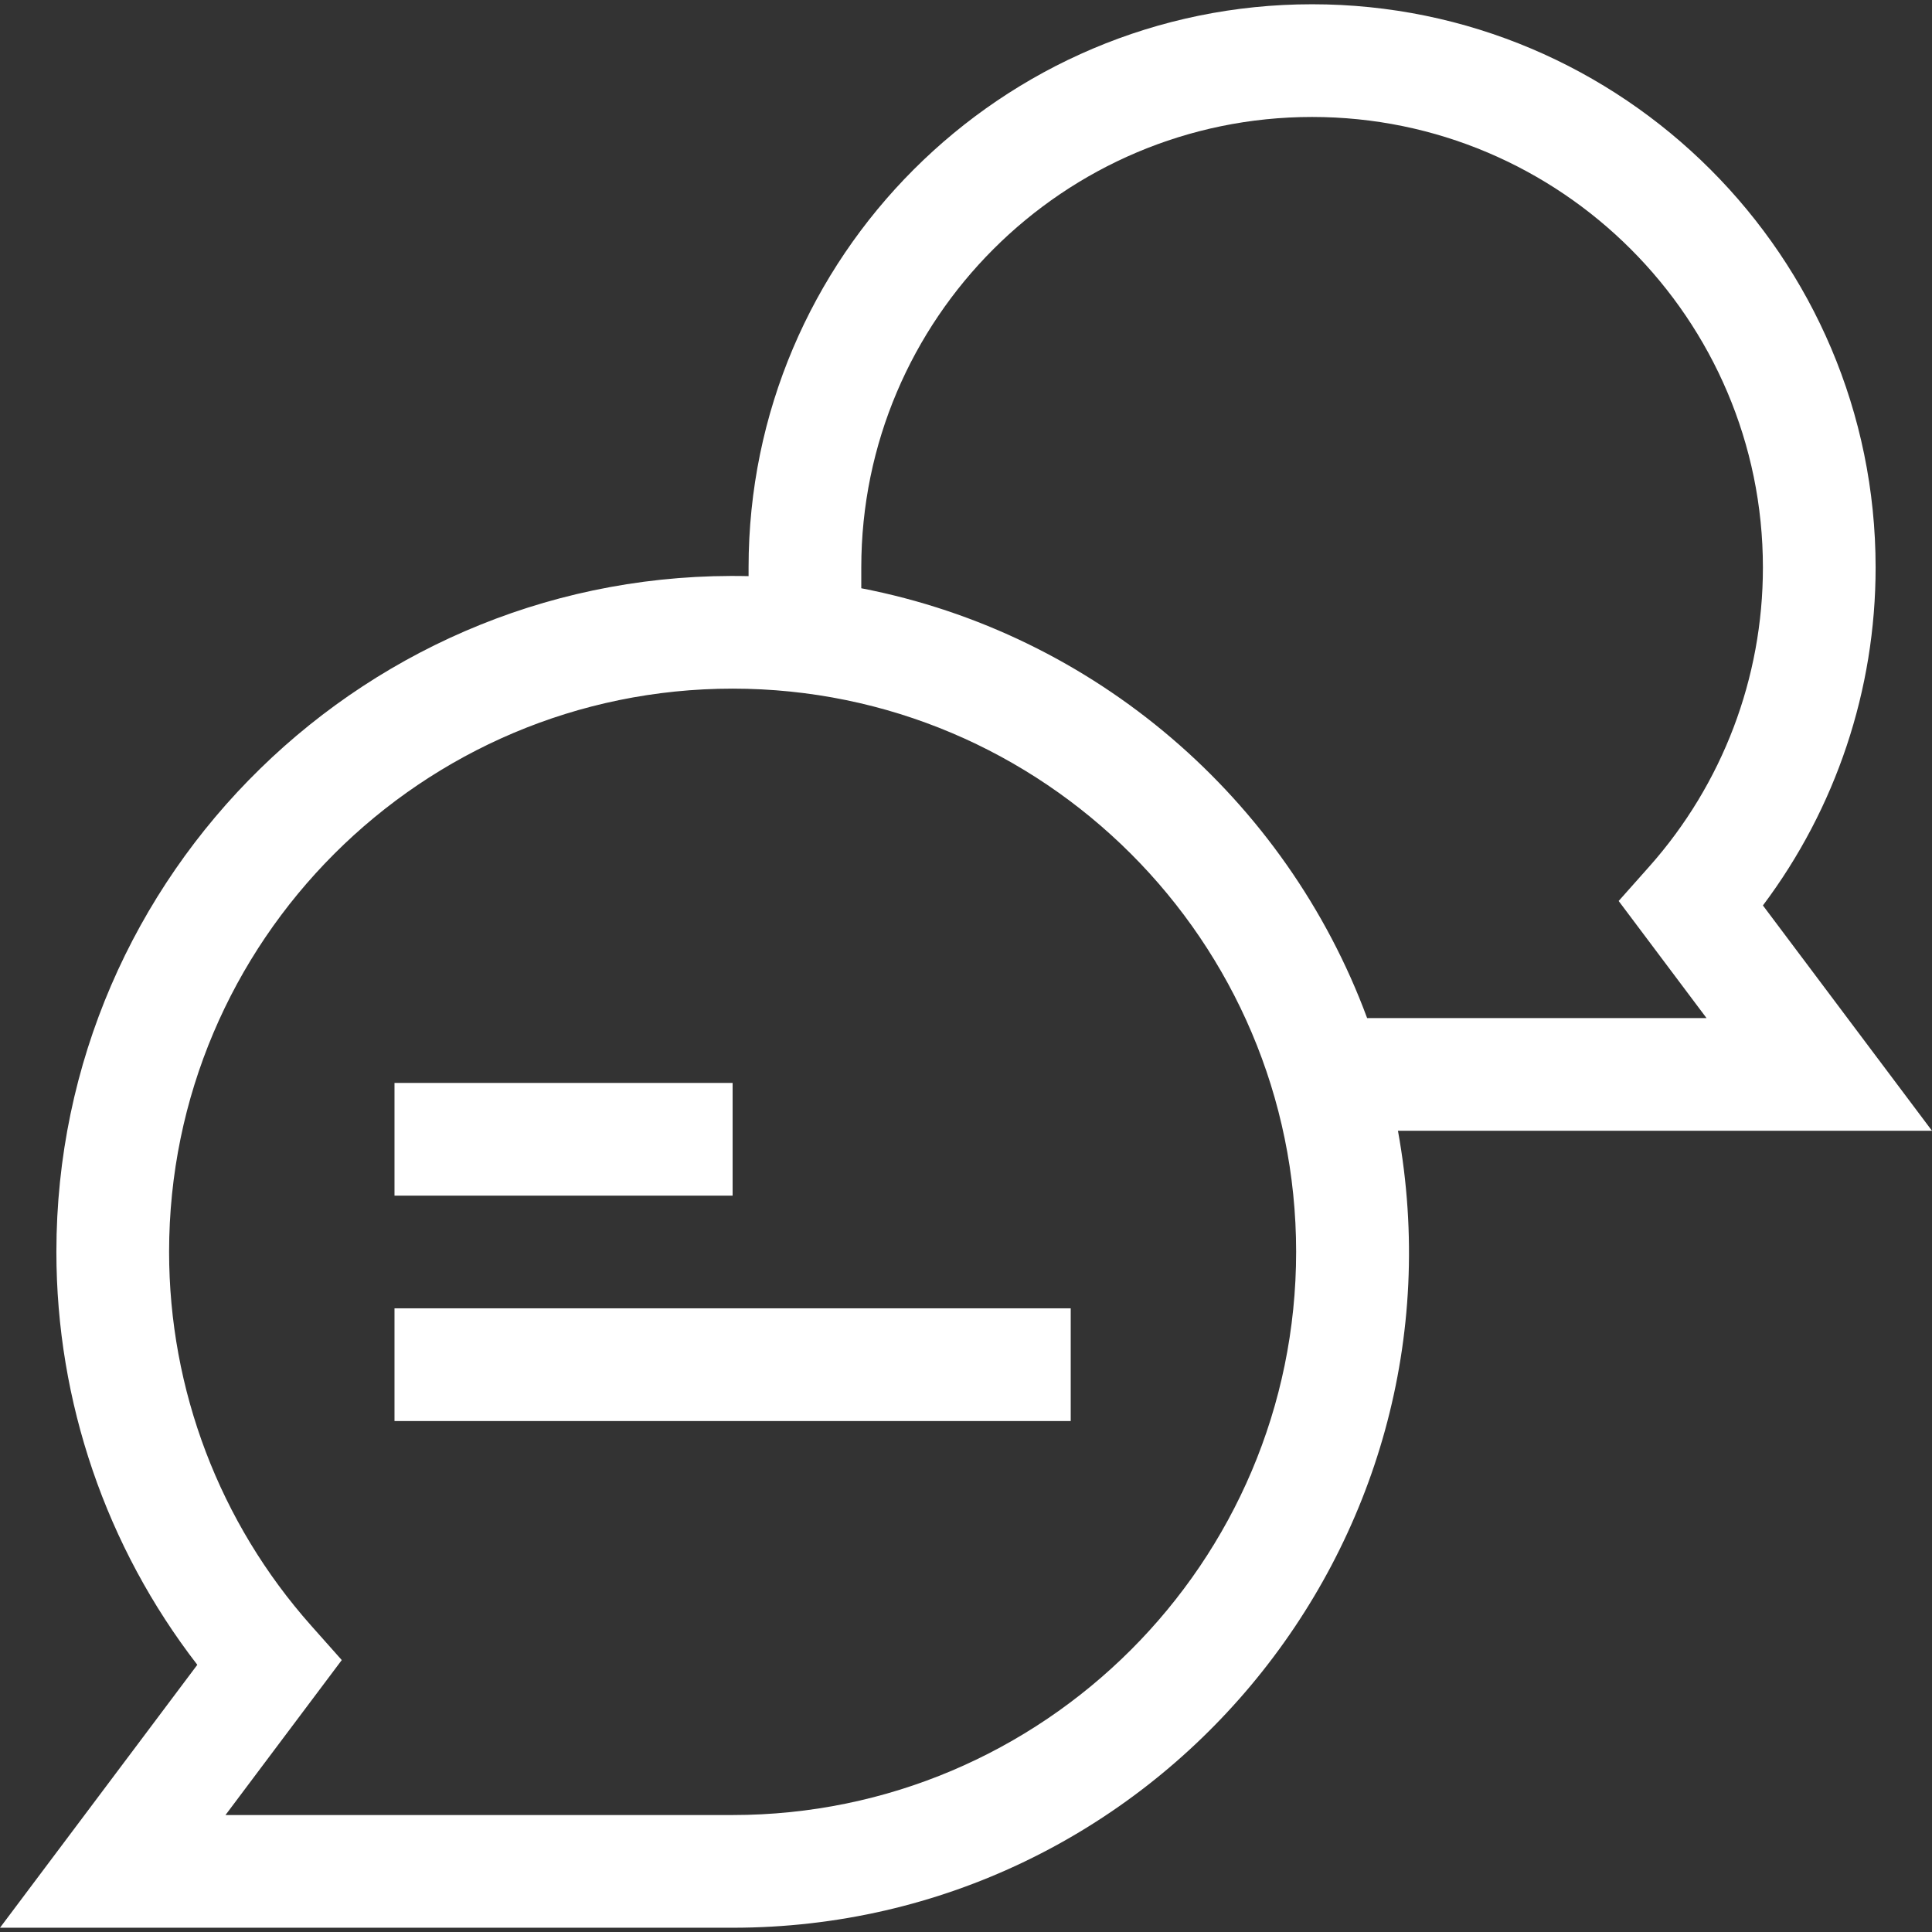 <svg id="Capa_1" style="fill: white;" enable-background="new 0 0 514.269 514.269" height="512" viewBox="0 0 514.269 514.269" width="512" xmlns="http://www.w3.org/2000/svg"><rect x="0" y="0" width="514.269" height="514.269" fill="#333333" stroke="none"/><g><path d="m105.01 288.259h90v30h-90z"/><path d="m105.01 348.259h180v30h-180z"/><path d="m514.269 300.995-45.007-59.979c19.422-25.86 29.998-57.361 29.998-89.951 0-82.672-67.29-149.93-150-149.93s-150 67.258-150 149.93v2.294c-101.025-2.339-184.25 79.077-184.25 179.861 0 39.947 13.24 78.526 37.511 109.925l-52.521 69.989h195.01c111.885 0 197.19-101.54 177.104-212.14h142.155zm-285.009-149.931c0-66.13 53.832-119.93 120-119.93s120 53.8 120 119.93c0 29.379-10.744 57.648-30.253 79.601l-8.144 9.163 23.388 31.167h-90.345c-21.548-58.245-72.44-102.38-134.647-114.408v-5.523zm-34.25 332.07h-134.99l30.953-41.248-8.144-9.163c-24.388-27.44-37.819-62.778-37.819-99.503 0-82.664 67.29-149.915 150-149.915s150 67.251 150 149.915c0 82.663-67.29 149.914-150 149.914z"/></g></svg>